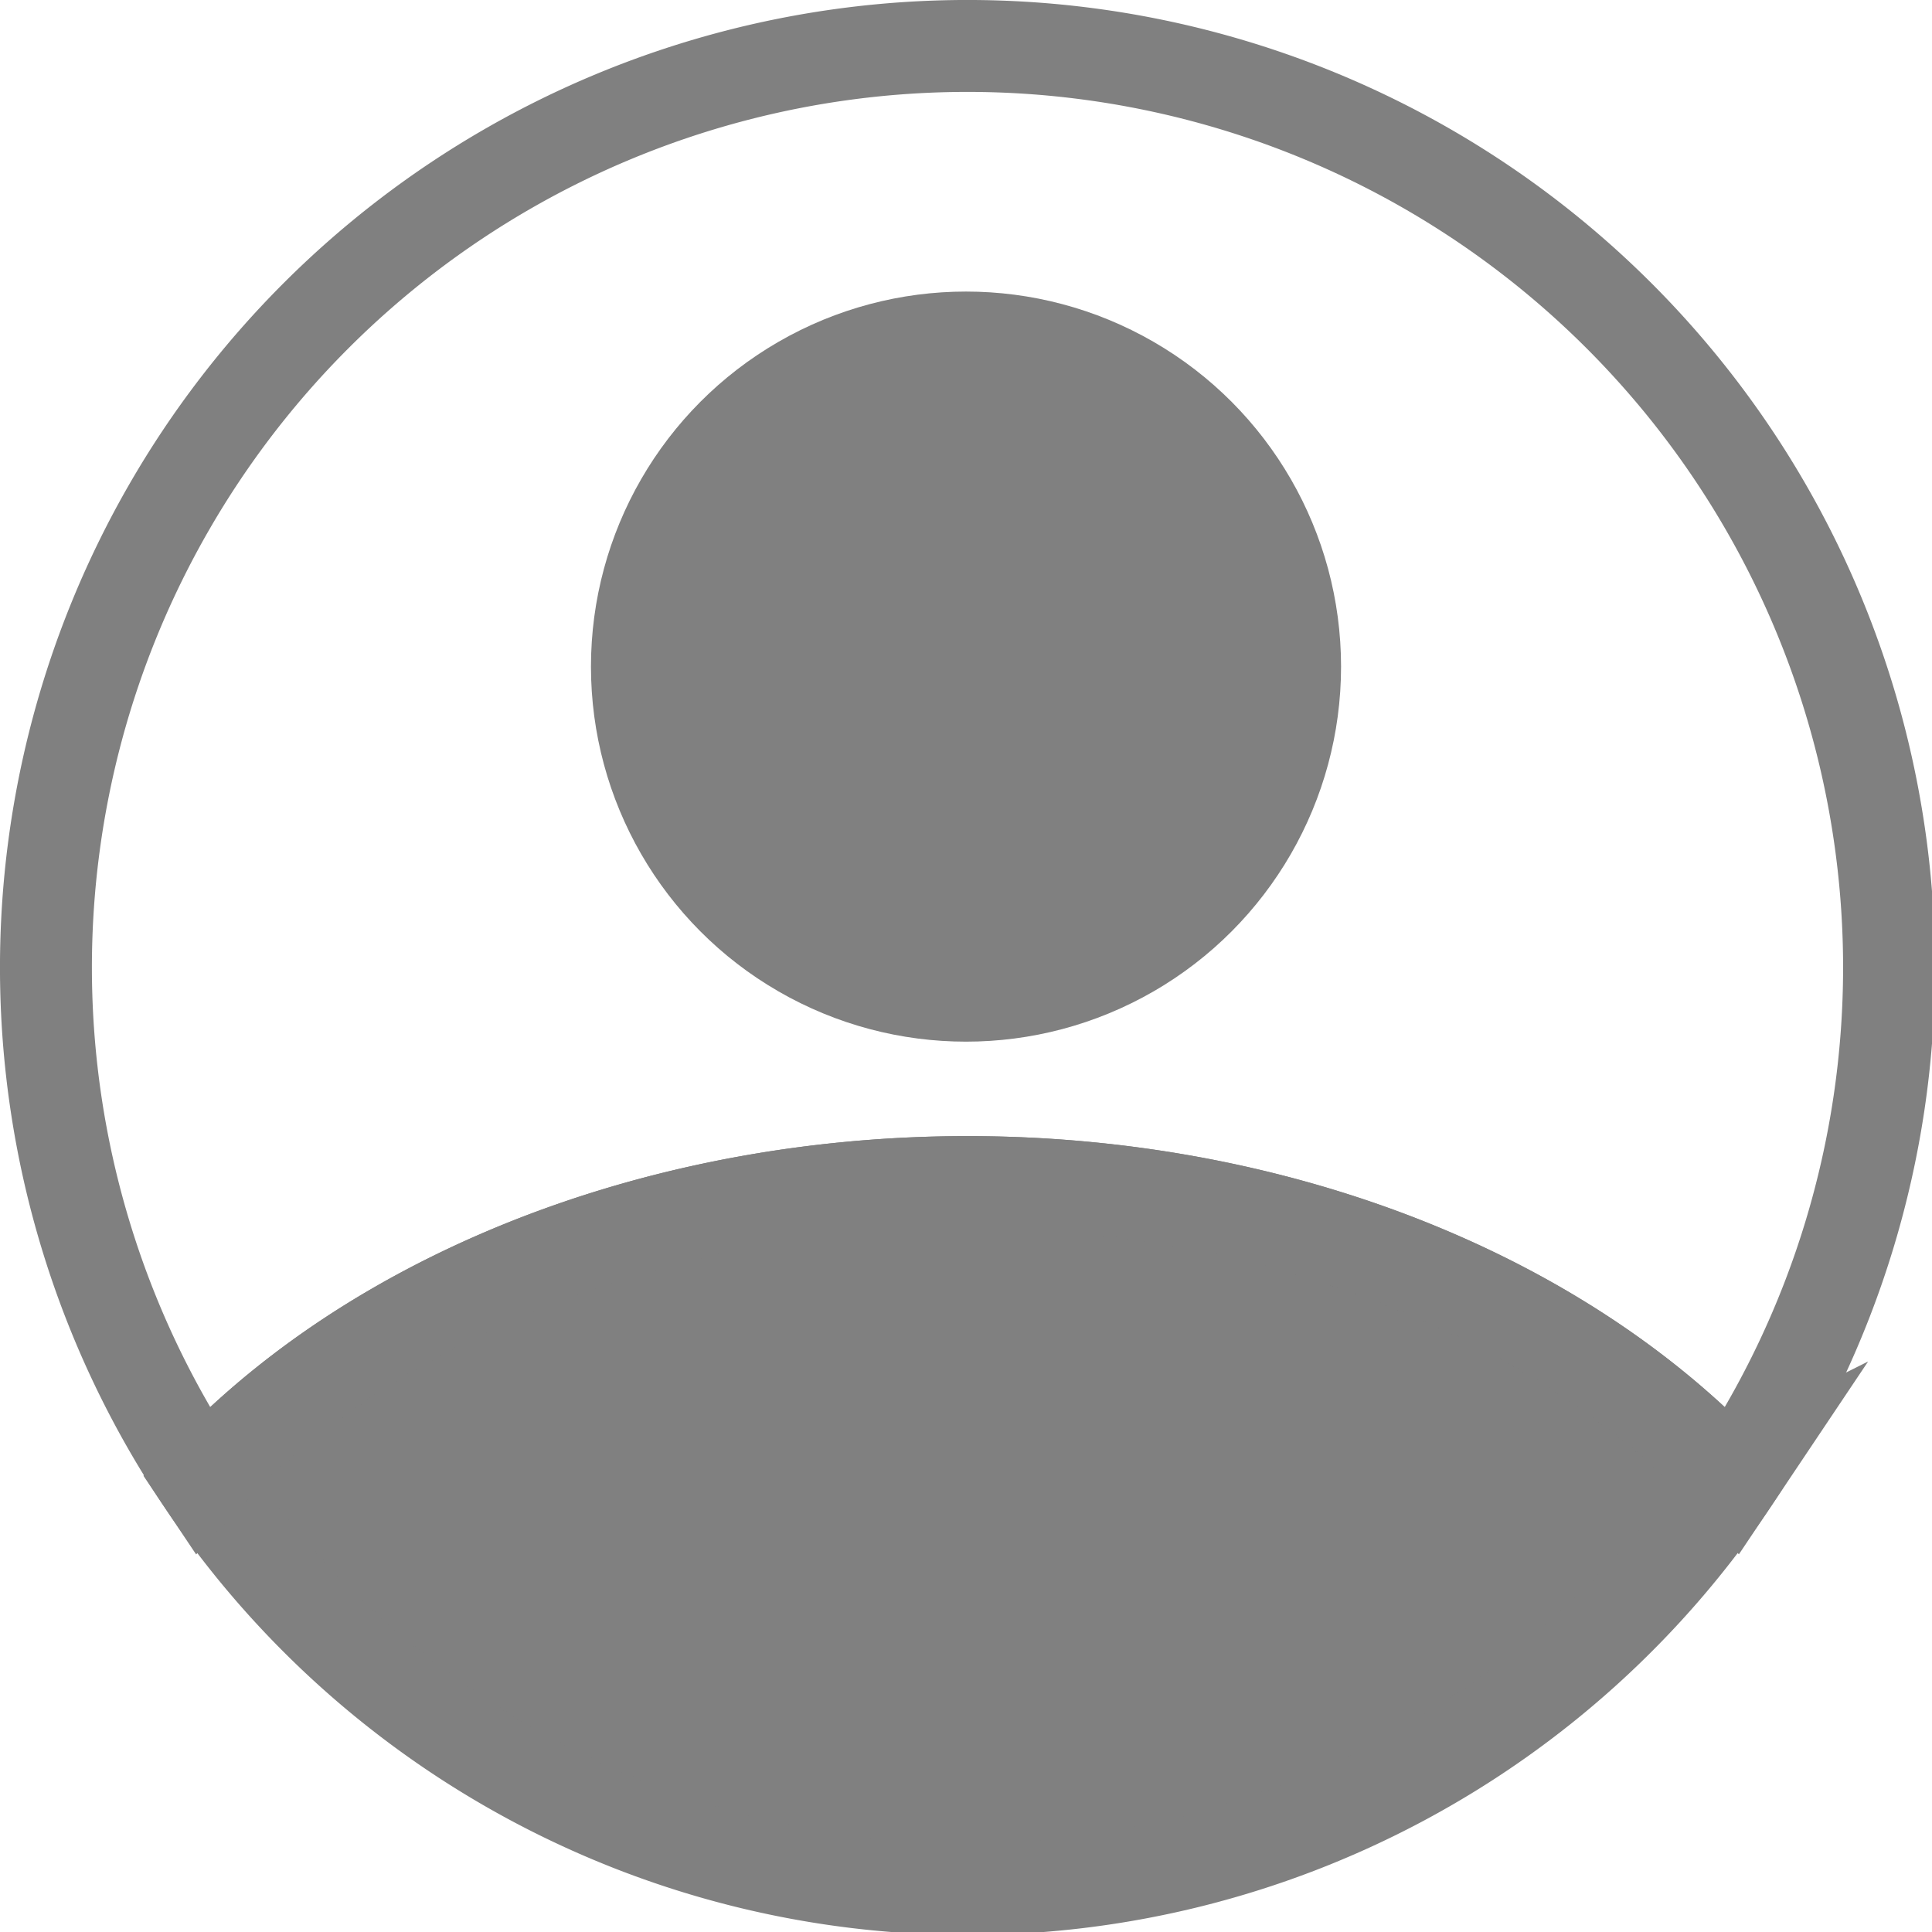<?xml version="1.0" encoding="UTF-8" standalone="no"?>
<svg
   xmlns:dc="http://purl.org/dc/elements/1.1/"
   xmlns:cc="http://creativecommons.org/ns#"
   xmlns:rdf="http://www.w3.org/1999/02/22-rdf-syntax-ns#"
   xmlns:svg="http://www.w3.org/2000/svg"
   xmlns="http://www.w3.org/2000/svg"
   xmlns:sodipodi="http://sodipodi.sourceforge.net/DTD/sodipodi-0.dtd"
   xmlns:inkscape="http://www.inkscape.org/namespaces/inkscape"
   inkscape:export-ydpi="96"
   inkscape:export-xdpi="96"
   inkscape:export-filename="C:\Users\bmcka\OneDrive\Documents\RandomStuff\Account.png"
   width="128.135mm"
   height="128.135mm"
   viewBox="0 0 128.135 128.135"
   version="1.1"
   id="svg8"
   inkscape:version="1.0 (4035a4fb49, 2020-05-01)"
   sodipodi:docname="account.svg">
  <defs
     id="defs2" />
  <sodipodi:namedview
     fit-margin-bottom="0"
     fit-margin-right="0"
     fit-margin-left="0"
     fit-margin-top="0"
     id="base"
     pagecolor="#ffffff"
     bordercolor="#666666"
     borderopacity="1.0"
     inkscape:pageopacity="0.0"
     inkscape:pageshadow="2"
     inkscape:zoom="0.58799296"
     inkscape:cx="321.72672"
     inkscape:cy="181.51953"
     inkscape:document-units="mm"
     inkscape:current-layer="layer1"
     inkscape:document-rotation="0"
     showgrid="false"
     inkscape:window-width="1920"
     inkscape:window-height="986"
     inkscape:window-x="-11"
     inkscape:window-y="-11"
     inkscape:window-maximized="1" />
  <g
     transform="translate(-12.596,-12.205)"
     inkscape:label="Layer 1"
     inkscape:groupmode="layer"
     id="layer1">
    <path
       transform="matrix(0.265,0,0,0.265,13.496,13.105)"
       d="m 430.369,367.1 a 232.956,173.06 0 0 0 -0.273,-0.295 232.956,173.06 0 0 0 -0.783,-0.834 232.956,173.06 0 0 0 -0.791,-0.828 232.956,173.06 0 0 0 -0.795,-0.826 232.956,173.06 0 0 0 -0.803,-0.822 232.956,173.06 0 0 0 -0.811,-0.818 232.956,173.06 0 0 0 -0.814,-0.816 232.956,173.06 0 0 0 -0.822,-0.812 232.956,173.06 0 0 0 -0.83,-0.807 232.956,173.06 0 0 0 -0.834,-0.805 232.956,173.06 0 0 0 -0.842,-0.801 232.956,173.06 0 0 0 -0.848,-0.797 232.956,173.06 0 0 0 -0.854,-0.795 232.956,173.06 0 0 0 -0.859,-0.789 232.956,173.06 0 0 0 -0.867,-0.785 232.956,173.06 0 0 0 -0.873,-0.783 232.956,173.06 0 0 0 -0.879,-0.777 232.956,173.06 0 0 0 -0.885,-0.775 232.956,173.06 0 0 0 -0.891,-0.771 232.956,173.06 0 0 0 -0.896,-0.766 232.956,173.06 0 0 0 -0.904,-0.764 232.956,173.06 0 0 0 -0.908,-0.758 232.956,173.06 0 0 0 -0.916,-0.756 232.956,173.06 0 0 0 -0.92,-0.75 232.956,173.06 0 0 0 -0.928,-0.748 232.956,173.06 0 0 0 -0.932,-0.742 232.956,173.06 0 0 0 -0.939,-0.738 232.956,173.06 0 0 0 -0.945,-0.734 232.956,173.06 0 0 0 -0.949,-0.73 232.956,173.06 0 0 0 -0.957,-0.727 232.956,173.06 0 0 0 -0.961,-0.723 232.956,173.06 0 0 0 -0.969,-0.719 232.956,173.06 0 0 0 -0.973,-0.713 232.956,173.06 0 0 0 -0.979,-0.709 232.956,173.06 0 0 0 -0.984,-0.705 232.956,173.06 0 0 0 -0.99,-0.701 232.956,173.06 0 0 0 -0.994,-0.697 232.956,173.06 0 0 0 -1.002,-0.691 232.956,173.06 0 0 0 -1.006,-0.688 232.956,173.06 0 0 0 -1.012,-0.684 232.956,173.06 0 0 0 -1.018,-0.68 232.956,173.06 0 0 0 -1.023,-0.674 232.956,173.06 0 0 0 -1.027,-0.67 232.956,173.06 0 0 0 -1.033,-0.666 232.956,173.06 0 0 0 -1.037,-0.662 232.956,173.06 0 0 0 -1.045,-0.656 232.956,173.06 0 0 0 -1.049,-0.65 232.956,173.06 0 0 0 -1.053,-0.648 232.956,173.06 0 0 0 -1.059,-0.643 232.956,173.06 0 0 0 -1.064,-0.639 232.956,173.06 0 0 0 -1.068,-0.633 232.956,173.06 0 0 0 -1.074,-0.629 232.956,173.06 0 0 0 -1.08,-0.625 232.956,173.06 0 0 0 -1.084,-0.619 232.956,173.06 0 0 0 -1.088,-0.613 232.956,173.06 0 0 0 -1.094,-0.611 232.956,173.06 0 0 0 -1.1,-0.605 232.956,173.06 0 0 0 -1.102,-0.6 232.956,173.06 0 0 0 -1.109,-0.596 232.956,173.06 0 0 0 -1.111,-0.59 232.956,173.06 0 0 0 -1.117,-0.586 232.956,173.06 0 0 0 -1.123,-0.582 232.956,173.06 0 0 0 -1.125,-0.574 232.956,173.06 0 0 0 -1.131,-0.572 232.956,173.06 0 0 0 -1.137,-0.566 232.956,173.06 0 0 0 -1.139,-0.561 232.956,173.06 0 0 0 -1.145,-0.557 232.956,173.06 0 0 0 -1.148,-0.551 232.956,173.06 0 0 0 -1.154,-0.547 232.956,173.06 0 0 0 -1.156,-0.541 232.956,173.06 0 0 0 -1.162,-0.535 232.956,173.06 0 0 0 -1.166,-0.531 232.956,173.06 0 0 0 -1.17,-0.525 232.956,173.06 0 0 0 -1.174,-0.521 232.956,173.06 0 0 0 -1.178,-0.516 232.956,173.06 0 0 0 -1.184,-0.512 232.956,173.06 0 0 0 -1.186,-0.504 232.956,173.06 0 0 0 -1.189,-0.5 232.956,173.06 0 0 0 -1.195,-0.496 232.956,173.06 0 0 0 -1.197,-0.49 232.956,173.06 0 0 0 -1.201,-0.484 232.956,173.06 0 0 0 -1.207,-0.479 232.956,173.06 0 0 0 -1.209,-0.475 232.956,173.06 0 0 0 -1.213,-0.469 232.956,173.06 0 0 0 -1.217,-0.463 232.956,173.06 0 0 0 -1.221,-0.459 232.956,173.06 0 0 0 -1.225,-0.453 232.956,173.06 0 0 0 -1.227,-0.447 232.956,173.06 0 0 0 -1.232,-0.441 232.956,173.06 0 0 0 -1.234,-0.438 232.956,173.06 0 0 0 -1.238,-0.43 232.956,173.06 0 0 0 -1.242,-0.428 232.956,173.06 0 0 0 -1.244,-0.42 232.956,173.06 0 0 0 -1.248,-0.414 232.956,173.06 0 0 0 -1.252,-0.41 232.956,173.06 0 0 0 -1.254,-0.404 232.956,173.06 0 0 0 -1.258,-0.398 232.956,173.06 0 0 0 -1.262,-0.393 232.956,173.06 0 0 0 -1.264,-0.389 232.956,173.06 0 0 0 -1.266,-0.383 232.956,173.06 0 0 0 -1.271,-0.375 232.956,173.06 0 0 0 -1.271,-0.371 232.956,173.06 0 0 0 -1.277,-0.367 232.956,173.06 0 0 0 -1.277,-0.359 232.956,173.06 0 0 0 -1.283,-0.354 232.956,173.06 0 0 0 -1.283,-0.35 232.956,173.06 0 0 0 -1.287,-0.344 232.956,173.06 0 0 0 -1.291,-0.336 232.956,173.06 0 0 0 -1.291,-0.332 232.956,173.06 0 0 0 -1.295,-0.326 232.956,173.06 0 0 0 -1.299,-0.322 232.956,173.06 0 0 0 -1.299,-0.314 232.956,173.06 0 0 0 -1.303,-0.309 232.956,173.06 0 0 0 -1.305,-0.305 232.956,173.06 0 0 0 -1.309,-0.297 232.956,173.06 0 0 0 -1.309,-0.293 232.956,173.06 0 0 0 -1.312,-0.287 232.956,173.06 0 0 0 -1.314,-0.279 232.956,173.06 0 0 0 -1.316,-0.275 232.956,173.06 0 0 0 -1.318,-0.27 232.956,173.06 0 0 0 -1.32,-0.264 232.956,173.06 0 0 0 -1.324,-0.258 232.956,173.06 0 0 0 -1.324,-0.252 232.956,173.06 0 0 0 -1.326,-0.246 232.956,173.06 0 0 0 -1.328,-0.24 232.956,173.06 0 0 0 -1.332,-0.234 232.956,173.06 0 0 0 -1.332,-0.229 232.956,173.06 0 0 0 -1.334,-0.223 232.956,173.06 0 0 0 -1.336,-0.219 232.956,173.06 0 0 0 -1.338,-0.211 232.956,173.06 0 0 0 -1.338,-0.205 232.956,173.06 0 0 0 -1.342,-0.199 232.956,173.06 0 0 0 -1.342,-0.195 232.956,173.06 0 0 0 -1.344,-0.188 232.956,173.06 0 0 0 -1.346,-0.182 232.956,173.06 0 0 0 -1.346,-0.176 232.956,173.06 0 0 0 -1.35,-0.17 232.956,173.06 0 0 0 -1.35,-0.166 232.956,173.06 0 0 0 -1.35,-0.158 232.956,173.06 0 0 0 -1.352,-0.152 232.956,173.06 0 0 0 -1.354,-0.146 232.956,173.06 0 0 0 -1.355,-0.141 232.956,173.06 0 0 0 -1.354,-0.135 232.956,173.06 0 0 0 -1.357,-0.131 232.956,173.06 0 0 0 -1.357,-0.123 232.956,173.06 0 0 0 -1.357,-0.117 232.956,173.06 0 0 0 -1.359,-0.111 232.956,173.06 0 0 0 -1.361,-0.105 232.956,173.06 0 0 0 -1.361,-0.098 232.956,173.06 0 0 0 -1.361,-0.094 232.956,173.06 0 0 0 -1.361,-0.088 232.956,173.06 0 0 0 -1.363,-0.082 232.956,173.06 0 0 0 -1.363,-0.076 232.956,173.06 0 0 0 -1.365,-0.068 232.956,173.06 0 0 0 -1.365,-0.065 232.956,173.06 0 0 0 -1.365,-0.059 232.956,173.06 0 0 0 -1.365,-0.051 232.956,173.06 0 0 0 -1.365,-0.047 232.956,173.06 0 0 0 -1.367,-0.039 232.956,173.06 0 0 0 -1.367,-0.035 232.956,173.06 0 0 0 -1.367,-0.027 232.956,173.06 0 0 0 -1.367,-0.021 232.956,173.06 0 0 0 -1.367,-0.018 232.956,173.06 0 0 0 -1.367,-0.01 232.956,173.06 0 0 0 -1.367,-0.004 232.956,173.06 0 0 0 -0.273,0 232.956,173.06 0 0 0 -0.205,0 232.956,173.06 0 0 0 -1.367,0.004 232.956,173.06 0 0 0 -1.367,0.01 232.956,173.06 0 0 0 -1.367,0.016 232.956,173.06 0 0 0 -1.367,0.021 232.956,173.06 0 0 0 -1.367,0.029 232.956,173.06 0 0 0 -1.367,0.033 232.956,173.06 0 0 0 -1.365,0.039 232.956,173.06 0 0 0 -1.367,0.045 232.956,173.06 0 0 0 -1.365,0.053 232.956,173.06 0 0 0 -1.365,0.057 232.956,173.06 0 0 0 -1.365,0.065 232.956,173.06 0 0 0 -1.363,0.068 232.956,173.06 0 0 0 -1.363,0.076 232.956,173.06 0 0 0 -1.363,0.08 232.956,173.06 0 0 0 -1.363,0.088 232.956,173.06 0 0 0 -1.361,0.094 232.956,173.06 0 0 0 -1.361,0.1 232.956,173.06 0 0 0 -1.359,0.104 232.956,173.06 0 0 0 -1.359,0.111 232.956,173.06 0 0 0 -1.359,0.117 232.956,173.06 0 0 0 -1.357,0.123 232.956,173.06 0 0 0 -1.355,0.129 232.956,173.06 0 0 0 -1.355,0.135 232.956,173.06 0 0 0 -1.355,0.141 232.956,173.06 0 0 0 -1.352,0.146 232.956,173.06 0 0 0 -1.354,0.152 232.956,173.06 0 0 0 -1.35,0.158 232.956,173.06 0 0 0 -1.35,0.164 232.956,173.06 0 0 0 -1.35,0.17 232.956,173.06 0 0 0 -1.346,0.176 232.956,173.06 0 0 0 -1.346,0.182 232.956,173.06 0 0 0 -1.344,0.188 232.956,173.06 0 0 0 -1.342,0.193 232.956,173.06 0 0 0 -1.342,0.199 232.956,173.06 0 0 0 -1.34,0.205 232.956,173.06 0 0 0 -1.338,0.211 232.956,173.06 0 0 0 -1.336,0.219 232.956,173.06 0 0 0 -1.334,0.223 232.956,173.06 0 0 0 -1.332,0.229 232.956,173.06 0 0 0 -1.33,0.234 232.956,173.06 0 0 0 -1.328,0.238 232.956,173.06 0 0 0 -1.328,0.246 232.956,173.06 0 0 0 -1.324,0.252 232.956,173.06 0 0 0 -1.322,0.258 232.956,173.06 0 0 0 -1.322,0.264 232.956,173.06 0 0 0 -1.318,0.27 232.956,173.06 0 0 0 -1.316,0.273 232.956,173.06 0 0 0 -1.314,0.281 232.956,173.06 0 0 0 -1.312,0.285 232.956,173.06 0 0 0 -1.309,0.293 232.956,173.06 0 0 0 -1.309,0.297 232.956,173.06 0 0 0 -1.305,0.303 232.956,173.06 0 0 0 -1.303,0.311 232.956,173.06 0 0 0 -1.301,0.314 232.956,173.06 0 0 0 -1.297,0.32 232.956,173.06 0 0 0 -1.295,0.326 232.956,173.06 0 0 0 -1.293,0.33 232.956,173.06 0 0 0 -1.289,0.338 232.956,173.06 0 0 0 -1.287,0.344 232.956,173.06 0 0 0 -1.285,0.348 232.956,173.06 0 0 0 -1.281,0.354 232.956,173.06 0 0 0 -1.279,0.361 232.956,173.06 0 0 0 -1.275,0.365 232.956,173.06 0 0 0 -1.273,0.369 232.956,173.06 0 0 0 -1.271,0.377 232.956,173.06 0 0 0 -1.266,0.383 232.956,173.06 0 0 0 -1.266,0.387 232.956,173.06 0 0 0 -1.26,0.393 232.956,173.06 0 0 0 -1.258,0.398 232.956,173.06 0 0 0 -1.256,0.404 232.956,173.06 0 0 0 -1.252,0.408 232.956,173.06 0 0 0 -1.248,0.416 232.956,173.06 0 0 0 -1.244,0.42 232.956,173.06 0 0 0 -1.242,0.426 232.956,173.06 0 0 0 -1.238,0.432 232.956,173.06 0 0 0 -1.234,0.436 232.956,173.06 0 0 0 -1.232,0.441 232.956,173.06 0 0 0 -1.227,0.447 232.956,173.06 0 0 0 -1.225,0.453 232.956,173.06 0 0 0 -1.221,0.457 232.956,173.06 0 0 0 -1.217,0.463 232.956,173.06 0 0 0 -1.215,0.469 232.956,173.06 0 0 0 -1.209,0.475 232.956,173.06 0 0 0 -1.205,0.479 232.956,173.06 0 0 0 -1.203,0.484 232.956,173.06 0 0 0 -1.197,0.49 232.956,173.06 0 0 0 -1.195,0.494 232.956,173.06 0 0 0 -1.189,0.5 232.956,173.06 0 0 0 -1.188,0.506 232.956,173.06 0 0 0 -1.182,0.51 232.956,173.06 0 0 0 -1.18,0.516 232.956,173.06 0 0 0 -1.174,0.52 232.956,173.06 0 0 0 -1.17,0.525 232.956,173.06 0 0 0 -1.166,0.531 232.956,173.06 0 0 0 -1.162,0.537 232.956,173.06 0 0 0 -1.156,0.539 232.956,173.06 0 0 0 -1.154,0.547 232.956,173.06 0 0 0 -1.148,0.551 232.956,173.06 0 0 0 -1.145,0.557 232.956,173.06 0 0 0 -1.141,0.561 232.956,173.06 0 0 0 -1.135,0.566 232.956,173.06 0 0 0 -1.133,0.57 232.956,173.06 0 0 0 -1.125,0.576 232.956,173.06 0 0 0 -1.123,0.58 232.956,173.06 0 0 0 -1.117,0.586 232.956,173.06 0 0 0 -1.113,0.59 232.956,173.06 0 0 0 -1.107,0.596 232.956,173.06 0 0 0 -1.104,0.6 232.956,173.06 0 0 0 -1.1,0.605 232.956,173.06 0 0 0 -1.094,0.609 232.956,173.06 0 0 0 -1.088,0.615 232.956,173.06 0 0 0 -1.084,0.619 232.956,173.06 0 0 0 -1.08,0.623 232.956,173.06 0 0 0 -1.074,0.629 A 232.956,173.06 0 0 0 93,330.498 a 232.956,173.06 0 0 0 -1.064,0.639 232.956,173.06 0 0 0 -1.061,0.643 232.956,173.06 0 0 0 -1.053,0.646 232.956,173.06 0 0 0 -1.049,0.652 232.956,173.06 0 0 0 -1.045,0.656 232.956,173.06 0 0 0 -1.039,0.66 232.956,173.06 0 0 0 -1.033,0.666 232.956,173.06 0 0 0 -1.027,0.67 232.956,173.06 0 0 0 -1.023,0.674 232.956,173.06 0 0 0 -1.018,0.678 232.956,173.06 0 0 0 -1.012,0.684 232.956,173.06 0 0 0 -1.006,0.688 232.956,173.06 0 0 0 -1.002,0.691 232.956,173.06 0 0 0 -0.996,0.697 232.956,173.06 0 0 0 -0.99,0.701 232.956,173.06 0 0 0 -0.984,0.705 232.956,173.06 0 0 0 -0.979,0.709 232.956,173.06 0 0 0 -0.975,0.713 232.956,173.06 0 0 0 -0.967,0.719 232.956,173.06 0 0 0 -0.963,0.721 232.956,173.06 0 0 0 -0.955,0.727 232.956,173.06 0 0 0 -0.951,0.73 232.956,173.06 0 0 0 -0.945,0.734 232.956,173.06 0 0 0 -0.939,0.738 232.956,173.06 0 0 0 -0.932,0.742 232.956,173.06 0 0 0 -0.928,0.746 232.956,173.06 0 0 0 -0.922,0.752 232.956,173.06 0 0 0 -0.916,0.754 232.956,173.06 0 0 0 -0.908,0.76 232.956,173.06 0 0 0 -0.904,0.762 232.956,173.06 0 0 0 -0.896,0.768 232.956,173.06 0 0 0 -0.893,0.77 232.956,173.06 0 0 0 -0.885,0.773 232.956,173.06 0 0 0 -0.879,0.779 232.956,173.06 0 0 0 -0.873,0.781 232.956,173.06 0 0 0 -0.867,0.787 232.956,173.06 0 0 0 -0.859,0.789 232.956,173.06 0 0 0 -0.855,0.793 232.956,173.06 0 0 0 -0.848,0.797 232.956,173.06 0 0 0 -0.842,0.801 232.956,173.06 0 0 0 -0.834,0.805 232.956,173.06 0 0 0 -0.83,0.807 232.956,173.06 0 0 0 -0.822,0.812 232.956,173.06 0 0 0 -0.816,0.814 232.956,173.06 0 0 0 -0.809,0.82 232.956,173.06 0 0 0 -0.805,0.822 232.956,173.06 0 0 0 -0.795,0.824 232.956,173.06 0 0 0 -0.791,0.83 232.956,173.06 0 0 0 -0.783,0.832 232.956,173.06 0 0 0 -0.314,0.338 230.642,230.642 0 0 0 191.627,102.287 230.642,230.642 0 0 0 191.625,-102.285 z"
       style="fill:#808080;fill-rule:evenodd;stroke:#808080;stroke-width:23.006;stroke-miterlimit:4;stroke-dasharray:none"
       id="path10" />
    <path
       transform="matrix(0.265,0,0,0.265,13.496,13.105)"
       d="M 238.744,8.102 A 230.642,230.642 0 0 0 8.102,238.744 230.642,230.642 0 0 0 47.117,367.098 a 232.956,173.06 0 0 1 0.314,-0.338 232.956,173.06 0 0 1 0.783,-0.832 232.956,173.06 0 0 1 0.791,-0.83 232.956,173.06 0 0 1 0.795,-0.824 232.956,173.06 0 0 1 0.805,-0.822 232.956,173.06 0 0 1 0.809,-0.82 232.956,173.06 0 0 1 0.816,-0.814 232.956,173.06 0 0 1 0.822,-0.812 232.956,173.06 0 0 1 0.83,-0.807 232.956,173.06 0 0 1 0.834,-0.805 232.956,173.06 0 0 1 0.842,-0.801 232.956,173.06 0 0 1 0.848,-0.797 232.956,173.06 0 0 1 0.855,-0.793 232.956,173.06 0 0 1 0.859,-0.789 232.956,173.06 0 0 1 0.867,-0.787 232.956,173.06 0 0 1 0.873,-0.781 232.956,173.06 0 0 1 0.879,-0.779 232.956,173.06 0 0 1 0.885,-0.773 232.956,173.06 0 0 1 0.893,-0.77 232.956,173.06 0 0 1 0.896,-0.768 232.956,173.06 0 0 1 0.904,-0.762 232.956,173.06 0 0 1 0.908,-0.76 232.956,173.06 0 0 1 0.916,-0.754 232.956,173.06 0 0 1 0.922,-0.752 232.956,173.06 0 0 1 0.928,-0.746 232.956,173.06 0 0 1 0.932,-0.742 232.956,173.06 0 0 1 0.939,-0.738 232.956,173.06 0 0 1 0.945,-0.734 232.956,173.06 0 0 1 0.951,-0.73 232.956,173.06 0 0 1 0.955,-0.727 232.956,173.06 0 0 1 0.963,-0.721 232.956,173.06 0 0 1 0.967,-0.719 232.956,173.06 0 0 1 0.975,-0.713 232.956,173.06 0 0 1 0.979,-0.709 232.956,173.06 0 0 1 0.984,-0.705 232.956,173.06 0 0 1 0.99,-0.701 232.956,173.06 0 0 1 0.996,-0.697 232.956,173.06 0 0 1 1.002,-0.691 232.956,173.06 0 0 1 1.006,-0.688 232.956,173.06 0 0 1 1.012,-0.684 232.956,173.06 0 0 1 1.018,-0.678 232.956,173.06 0 0 1 1.023,-0.674 232.956,173.06 0 0 1 1.027,-0.67 232.956,173.06 0 0 1 1.033,-0.666 232.956,173.06 0 0 1 1.039,-0.66 232.956,173.06 0 0 1 1.045,-0.656 232.956,173.06 0 0 1 1.049,-0.652 A 232.956,173.06 0 0 1 90.875,331.779 232.956,173.06 0 0 1 91.936,331.137 232.956,173.06 0 0 1 93,330.498 a 232.956,173.06 0 0 1 1.068,-0.633 232.956,173.06 0 0 1 1.074,-0.629 232.956,173.06 0 0 1 1.08,-0.623 232.956,173.06 0 0 1 1.084,-0.619 232.956,173.06 0 0 1 1.088,-0.615 232.956,173.06 0 0 1 1.094,-0.609 232.956,173.06 0 0 1 1.1,-0.605 232.956,173.06 0 0 1 1.104,-0.6 232.956,173.06 0 0 1 1.107,-0.596 232.956,173.06 0 0 1 1.113,-0.59 232.956,173.06 0 0 1 1.117,-0.586 232.956,173.06 0 0 1 1.123,-0.58 232.956,173.06 0 0 1 1.125,-0.576 232.956,173.06 0 0 1 1.133,-0.57 232.956,173.06 0 0 1 1.135,-0.566 232.956,173.06 0 0 1 1.141,-0.561 232.956,173.06 0 0 1 1.145,-0.557 232.956,173.06 0 0 1 1.148,-0.551 232.956,173.06 0 0 1 1.154,-0.547 232.956,173.06 0 0 1 1.156,-0.539 232.956,173.06 0 0 1 1.162,-0.537 232.956,173.06 0 0 1 1.166,-0.531 232.956,173.06 0 0 1 1.17,-0.525 232.956,173.06 0 0 1 1.174,-0.52 232.956,173.06 0 0 1 1.18,-0.516 232.956,173.06 0 0 1 1.182,-0.51 232.956,173.06 0 0 1 1.188,-0.506 232.956,173.06 0 0 1 1.189,-0.5 232.956,173.06 0 0 1 1.195,-0.494 232.956,173.06 0 0 1 1.197,-0.49 232.956,173.06 0 0 1 1.203,-0.484 232.956,173.06 0 0 1 1.205,-0.479 232.956,173.06 0 0 1 1.209,-0.475 232.956,173.06 0 0 1 1.215,-0.469 232.956,173.06 0 0 1 1.217,-0.463 232.956,173.06 0 0 1 1.221,-0.457 232.956,173.06 0 0 1 1.225,-0.453 232.956,173.06 0 0 1 1.227,-0.447 232.956,173.06 0 0 1 1.232,-0.441 232.956,173.06 0 0 1 1.234,-0.436 232.956,173.06 0 0 1 1.238,-0.432 232.956,173.06 0 0 1 1.242,-0.426 232.956,173.06 0 0 1 1.244,-0.42 232.956,173.06 0 0 1 1.248,-0.416 232.956,173.06 0 0 1 1.252,-0.408 232.956,173.06 0 0 1 1.256,-0.404 232.956,173.06 0 0 1 1.258,-0.398 232.956,173.06 0 0 1 1.26,-0.393 232.956,173.06 0 0 1 1.266,-0.387 232.956,173.06 0 0 1 1.266,-0.383 232.956,173.06 0 0 1 1.271,-0.377 232.956,173.06 0 0 1 1.273,-0.369 232.956,173.06 0 0 1 1.275,-0.365 232.956,173.06 0 0 1 1.279,-0.361 232.956,173.06 0 0 1 1.281,-0.354 232.956,173.06 0 0 1 1.285,-0.348 232.956,173.06 0 0 1 1.287,-0.344 232.956,173.06 0 0 1 1.289,-0.338 232.956,173.06 0 0 1 1.293,-0.33 232.956,173.06 0 0 1 1.295,-0.326 232.956,173.06 0 0 1 1.297,-0.32 232.956,173.06 0 0 1 1.301,-0.314 232.956,173.06 0 0 1 1.303,-0.311 232.956,173.06 0 0 1 1.305,-0.303 232.956,173.06 0 0 1 1.309,-0.297 232.956,173.06 0 0 1 1.309,-0.293 232.956,173.06 0 0 1 1.312,-0.285 232.956,173.06 0 0 1 1.314,-0.281 232.956,173.06 0 0 1 1.316,-0.273 232.956,173.06 0 0 1 1.318,-0.27 232.956,173.06 0 0 1 1.322,-0.264 232.956,173.06 0 0 1 1.322,-0.258 232.956,173.06 0 0 1 1.324,-0.252 232.956,173.06 0 0 1 1.328,-0.246 232.956,173.06 0 0 1 1.328,-0.238 232.956,173.06 0 0 1 1.33,-0.234 232.956,173.06 0 0 1 1.332,-0.229 232.956,173.06 0 0 1 1.334,-0.223 232.956,173.06 0 0 1 1.336,-0.219 232.956,173.06 0 0 1 1.338,-0.211 232.956,173.06 0 0 1 1.34,-0.205 232.956,173.06 0 0 1 1.342,-0.199 232.956,173.06 0 0 1 1.342,-0.193 232.956,173.06 0 0 1 1.344,-0.188 232.956,173.06 0 0 1 1.346,-0.182 232.956,173.06 0 0 1 1.346,-0.176 232.956,173.06 0 0 1 1.35,-0.17 232.956,173.06 0 0 1 1.35,-0.164 232.956,173.06 0 0 1 1.35,-0.158 232.956,173.06 0 0 1 1.354,-0.152 232.956,173.06 0 0 1 1.352,-0.146 232.956,173.06 0 0 1 1.355,-0.141 232.956,173.06 0 0 1 1.355,-0.135 232.956,173.06 0 0 1 1.355,-0.129 232.956,173.06 0 0 1 1.357,-0.123 232.956,173.06 0 0 1 1.359,-0.117 232.956,173.06 0 0 1 1.359,-0.111 232.956,173.06 0 0 1 1.359,-0.104 232.956,173.06 0 0 1 1.361,-0.1 232.956,173.06 0 0 1 1.361,-0.094 232.956,173.06 0 0 1 1.363,-0.088 232.956,173.06 0 0 1 1.363,-0.08 232.956,173.06 0 0 1 1.363,-0.076 232.956,173.06 0 0 1 1.363,-0.068 232.956,173.06 0 0 1 1.365,-0.065 232.956,173.06 0 0 1 1.365,-0.057 232.956,173.06 0 0 1 1.365,-0.053 232.956,173.06 0 0 1 1.367,-0.045 232.956,173.06 0 0 1 1.365,-0.039 232.956,173.06 0 0 1 1.367,-0.033 232.956,173.06 0 0 1 1.367,-0.029 232.956,173.06 0 0 1 1.367,-0.021 232.956,173.06 0 0 1 1.367,-0.016 232.956,173.06 0 0 1 1.367,-0.01 232.956,173.06 0 0 1 1.367,-0.004 232.956,173.06 0 0 1 0.205,0 232.956,173.06 0 0 1 0.273,0 232.956,173.06 0 0 1 1.367,0.004 232.956,173.06 0 0 1 1.367,0.01 232.956,173.06 0 0 1 1.367,0.018 232.956,173.06 0 0 1 1.367,0.021 232.956,173.06 0 0 1 1.367,0.027 232.956,173.06 0 0 1 1.367,0.035 232.956,173.06 0 0 1 1.367,0.039 232.956,173.06 0 0 1 1.365,0.047 232.956,173.06 0 0 1 1.365,0.051 232.956,173.06 0 0 1 1.365,0.059 232.956,173.06 0 0 1 1.365,0.065 232.956,173.06 0 0 1 1.365,0.068 232.956,173.06 0 0 1 1.363,0.076 232.956,173.06 0 0 1 1.363,0.082 232.956,173.06 0 0 1 1.361,0.088 232.956,173.06 0 0 1 1.361,0.094 232.956,173.06 0 0 1 1.361,0.098 232.956,173.06 0 0 1 1.361,0.105 232.956,173.06 0 0 1 1.359,0.111 232.956,173.06 0 0 1 1.357,0.117 232.956,173.06 0 0 1 1.357,0.123 232.956,173.06 0 0 1 1.357,0.131 232.956,173.06 0 0 1 1.354,0.135 232.956,173.06 0 0 1 1.355,0.141 232.956,173.06 0 0 1 1.354,0.146 232.956,173.06 0 0 1 1.352,0.152 232.956,173.06 0 0 1 1.35,0.158 232.956,173.06 0 0 1 1.35,0.166 232.956,173.06 0 0 1 1.35,0.17 232.956,173.06 0 0 1 1.346,0.176 232.956,173.06 0 0 1 1.346,0.182 232.956,173.06 0 0 1 1.344,0.188 232.956,173.06 0 0 1 1.342,0.195 232.956,173.06 0 0 1 1.342,0.199 232.956,173.06 0 0 1 1.338,0.205 232.956,173.06 0 0 1 1.338,0.211 232.956,173.06 0 0 1 1.336,0.219 232.956,173.06 0 0 1 1.334,0.223 232.956,173.06 0 0 1 1.332,0.229 232.956,173.06 0 0 1 1.332,0.234 232.956,173.06 0 0 1 1.328,0.24 232.956,173.06 0 0 1 1.326,0.246 232.956,173.06 0 0 1 1.324,0.252 232.956,173.06 0 0 1 1.324,0.258 232.956,173.06 0 0 1 1.32,0.264 232.956,173.06 0 0 1 1.318,0.27 232.956,173.06 0 0 1 1.316,0.275 232.956,173.06 0 0 1 1.314,0.279 232.956,173.06 0 0 1 1.312,0.287 232.956,173.06 0 0 1 1.309,0.293 232.956,173.06 0 0 1 1.309,0.297 232.956,173.06 0 0 1 1.305,0.305 232.956,173.06 0 0 1 1.303,0.309 232.956,173.06 0 0 1 1.299,0.314 232.956,173.06 0 0 1 1.299,0.322 232.956,173.06 0 0 1 1.295,0.326 232.956,173.06 0 0 1 1.291,0.332 232.956,173.06 0 0 1 1.291,0.336 232.956,173.06 0 0 1 1.287,0.344 232.956,173.06 0 0 1 1.283,0.35 232.956,173.06 0 0 1 1.283,0.354 232.956,173.06 0 0 1 1.277,0.359 232.956,173.06 0 0 1 1.277,0.367 232.956,173.06 0 0 1 1.271,0.371 232.956,173.06 0 0 1 1.271,0.375 232.956,173.06 0 0 1 1.266,0.383 232.956,173.06 0 0 1 1.264,0.389 232.956,173.06 0 0 1 1.262,0.393 232.956,173.06 0 0 1 1.258,0.398 232.956,173.06 0 0 1 1.254,0.404 232.956,173.06 0 0 1 1.252,0.41 232.956,173.06 0 0 1 1.248,0.414 232.956,173.06 0 0 1 1.244,0.42 232.956,173.06 0 0 1 1.242,0.428 232.956,173.06 0 0 1 1.238,0.43 232.956,173.06 0 0 1 1.234,0.438 232.956,173.06 0 0 1 1.232,0.441 232.956,173.06 0 0 1 1.227,0.447 232.956,173.06 0 0 1 1.225,0.453 232.956,173.06 0 0 1 1.221,0.459 232.956,173.06 0 0 1 1.217,0.463 232.956,173.06 0 0 1 1.213,0.469 232.956,173.06 0 0 1 1.209,0.475 232.956,173.06 0 0 1 1.207,0.479 232.956,173.06 0 0 1 1.201,0.484 232.956,173.06 0 0 1 1.197,0.49 232.956,173.06 0 0 1 1.195,0.496 232.956,173.06 0 0 1 1.189,0.5 232.956,173.06 0 0 1 1.186,0.504 232.956,173.06 0 0 1 1.184,0.512 232.956,173.06 0 0 1 1.178,0.516 232.956,173.06 0 0 1 1.174,0.521 232.956,173.06 0 0 1 1.17,0.525 232.956,173.06 0 0 1 1.166,0.531 232.956,173.06 0 0 1 1.162,0.535 232.956,173.06 0 0 1 1.156,0.541 232.956,173.06 0 0 1 1.154,0.547 232.956,173.06 0 0 1 1.148,0.551 232.956,173.06 0 0 1 1.145,0.557 232.956,173.06 0 0 1 1.139,0.561 232.956,173.06 0 0 1 1.137,0.566 232.956,173.06 0 0 1 1.131,0.572 232.956,173.06 0 0 1 1.125,0.574 232.956,173.06 0 0 1 1.123,0.582 232.956,173.06 0 0 1 1.117,0.586 232.956,173.06 0 0 1 1.111,0.59 232.956,173.06 0 0 1 1.109,0.596 232.956,173.06 0 0 1 1.102,0.6 232.956,173.06 0 0 1 1.1,0.605 232.956,173.06 0 0 1 1.094,0.611 232.956,173.06 0 0 1 1.088,0.613 232.956,173.06 0 0 1 1.084,0.619 232.956,173.06 0 0 1 1.08,0.625 232.956,173.06 0 0 1 1.074,0.629 232.956,173.06 0 0 1 1.068,0.633 232.956,173.06 0 0 1 1.064,0.639 232.956,173.06 0 0 1 1.059,0.643 232.956,173.06 0 0 1 1.053,0.648 232.956,173.06 0 0 1 1.049,0.65 232.956,173.06 0 0 1 1.045,0.656 232.956,173.06 0 0 1 1.037,0.662 232.956,173.06 0 0 1 1.033,0.666 232.956,173.06 0 0 1 1.027,0.67 232.956,173.06 0 0 1 1.023,0.674 232.956,173.06 0 0 1 1.018,0.68 232.956,173.06 0 0 1 1.012,0.684 232.956,173.06 0 0 1 1.006,0.688 232.956,173.06 0 0 1 1.002,0.691 232.956,173.06 0 0 1 0.994,0.697 232.956,173.06 0 0 1 0.99,0.701 232.956,173.06 0 0 1 0.984,0.705 232.956,173.06 0 0 1 0.979,0.709 232.956,173.06 0 0 1 0.973,0.713 232.956,173.06 0 0 1 0.969,0.719 232.956,173.06 0 0 1 0.961,0.723 232.956,173.06 0 0 1 0.957,0.727 232.956,173.06 0 0 1 0.949,0.73 232.956,173.06 0 0 1 0.945,0.734 232.956,173.06 0 0 1 0.939,0.738 232.956,173.06 0 0 1 0.932,0.742 232.956,173.06 0 0 1 0.928,0.748 232.956,173.06 0 0 1 0.92,0.75 232.956,173.06 0 0 1 0.916,0.756 232.956,173.06 0 0 1 0.908,0.758 232.956,173.06 0 0 1 0.904,0.764 232.956,173.06 0 0 1 0.896,0.766 232.956,173.06 0 0 1 0.891,0.771 232.956,173.06 0 0 1 0.885,0.775 232.956,173.06 0 0 1 0.879,0.777 232.956,173.06 0 0 1 0.873,0.783 232.956,173.06 0 0 1 0.867,0.785 232.956,173.06 0 0 1 0.859,0.789 232.956,173.06 0 0 1 0.854,0.795 232.956,173.06 0 0 1 0.848,0.797 232.956,173.06 0 0 1 0.842,0.801 232.956,173.06 0 0 1 0.834,0.805 232.956,173.06 0 0 1 0.83,0.807 232.956,173.06 0 0 1 0.822,0.812 232.956,173.06 0 0 1 0.814,0.816 232.956,173.06 0 0 1 0.811,0.818 232.956,173.06 0 0 1 0.803,0.822 232.956,173.06 0 0 1 0.795,0.826 232.956,173.06 0 0 1 0.791,0.828 232.956,173.06 0 0 1 0.783,0.834 232.956,173.06 0 0 1 0.273,0.295 A 230.642,230.642 0 0 0 469.385,238.744 230.642,230.642 0 0 0 238.744,8.102 Z"
       style="fill:none;fill-rule:evenodd;stroke:#808080;stroke-width:23.006;stroke-miterlimit:4;stroke-dasharray:none"
       id="path896" />
    <circle
       r="24.874"
       style="fill:#808080;stroke:none;stroke-width:1.569;stroke-miterlimit:4;stroke-dasharray:none"
       id="path835"
       cx="76.664"
       cy="56.416" />
    <circle
       cy="294.065"
       cx="115.661"
       id="path837-7"
       style="fill:#cccccc;stroke:none;stroke-width:3.999;stroke-miterlimit:4;stroke-dasharray:none"
       r="0" />
    <circle
       cy="363.613"
       cx="92.982"
       id="path837-75"
       style="fill:#cccccc;stroke:none;stroke-width:3.999;stroke-miterlimit:4;stroke-dasharray:none"
       r="0" />
  </g>
</svg>
